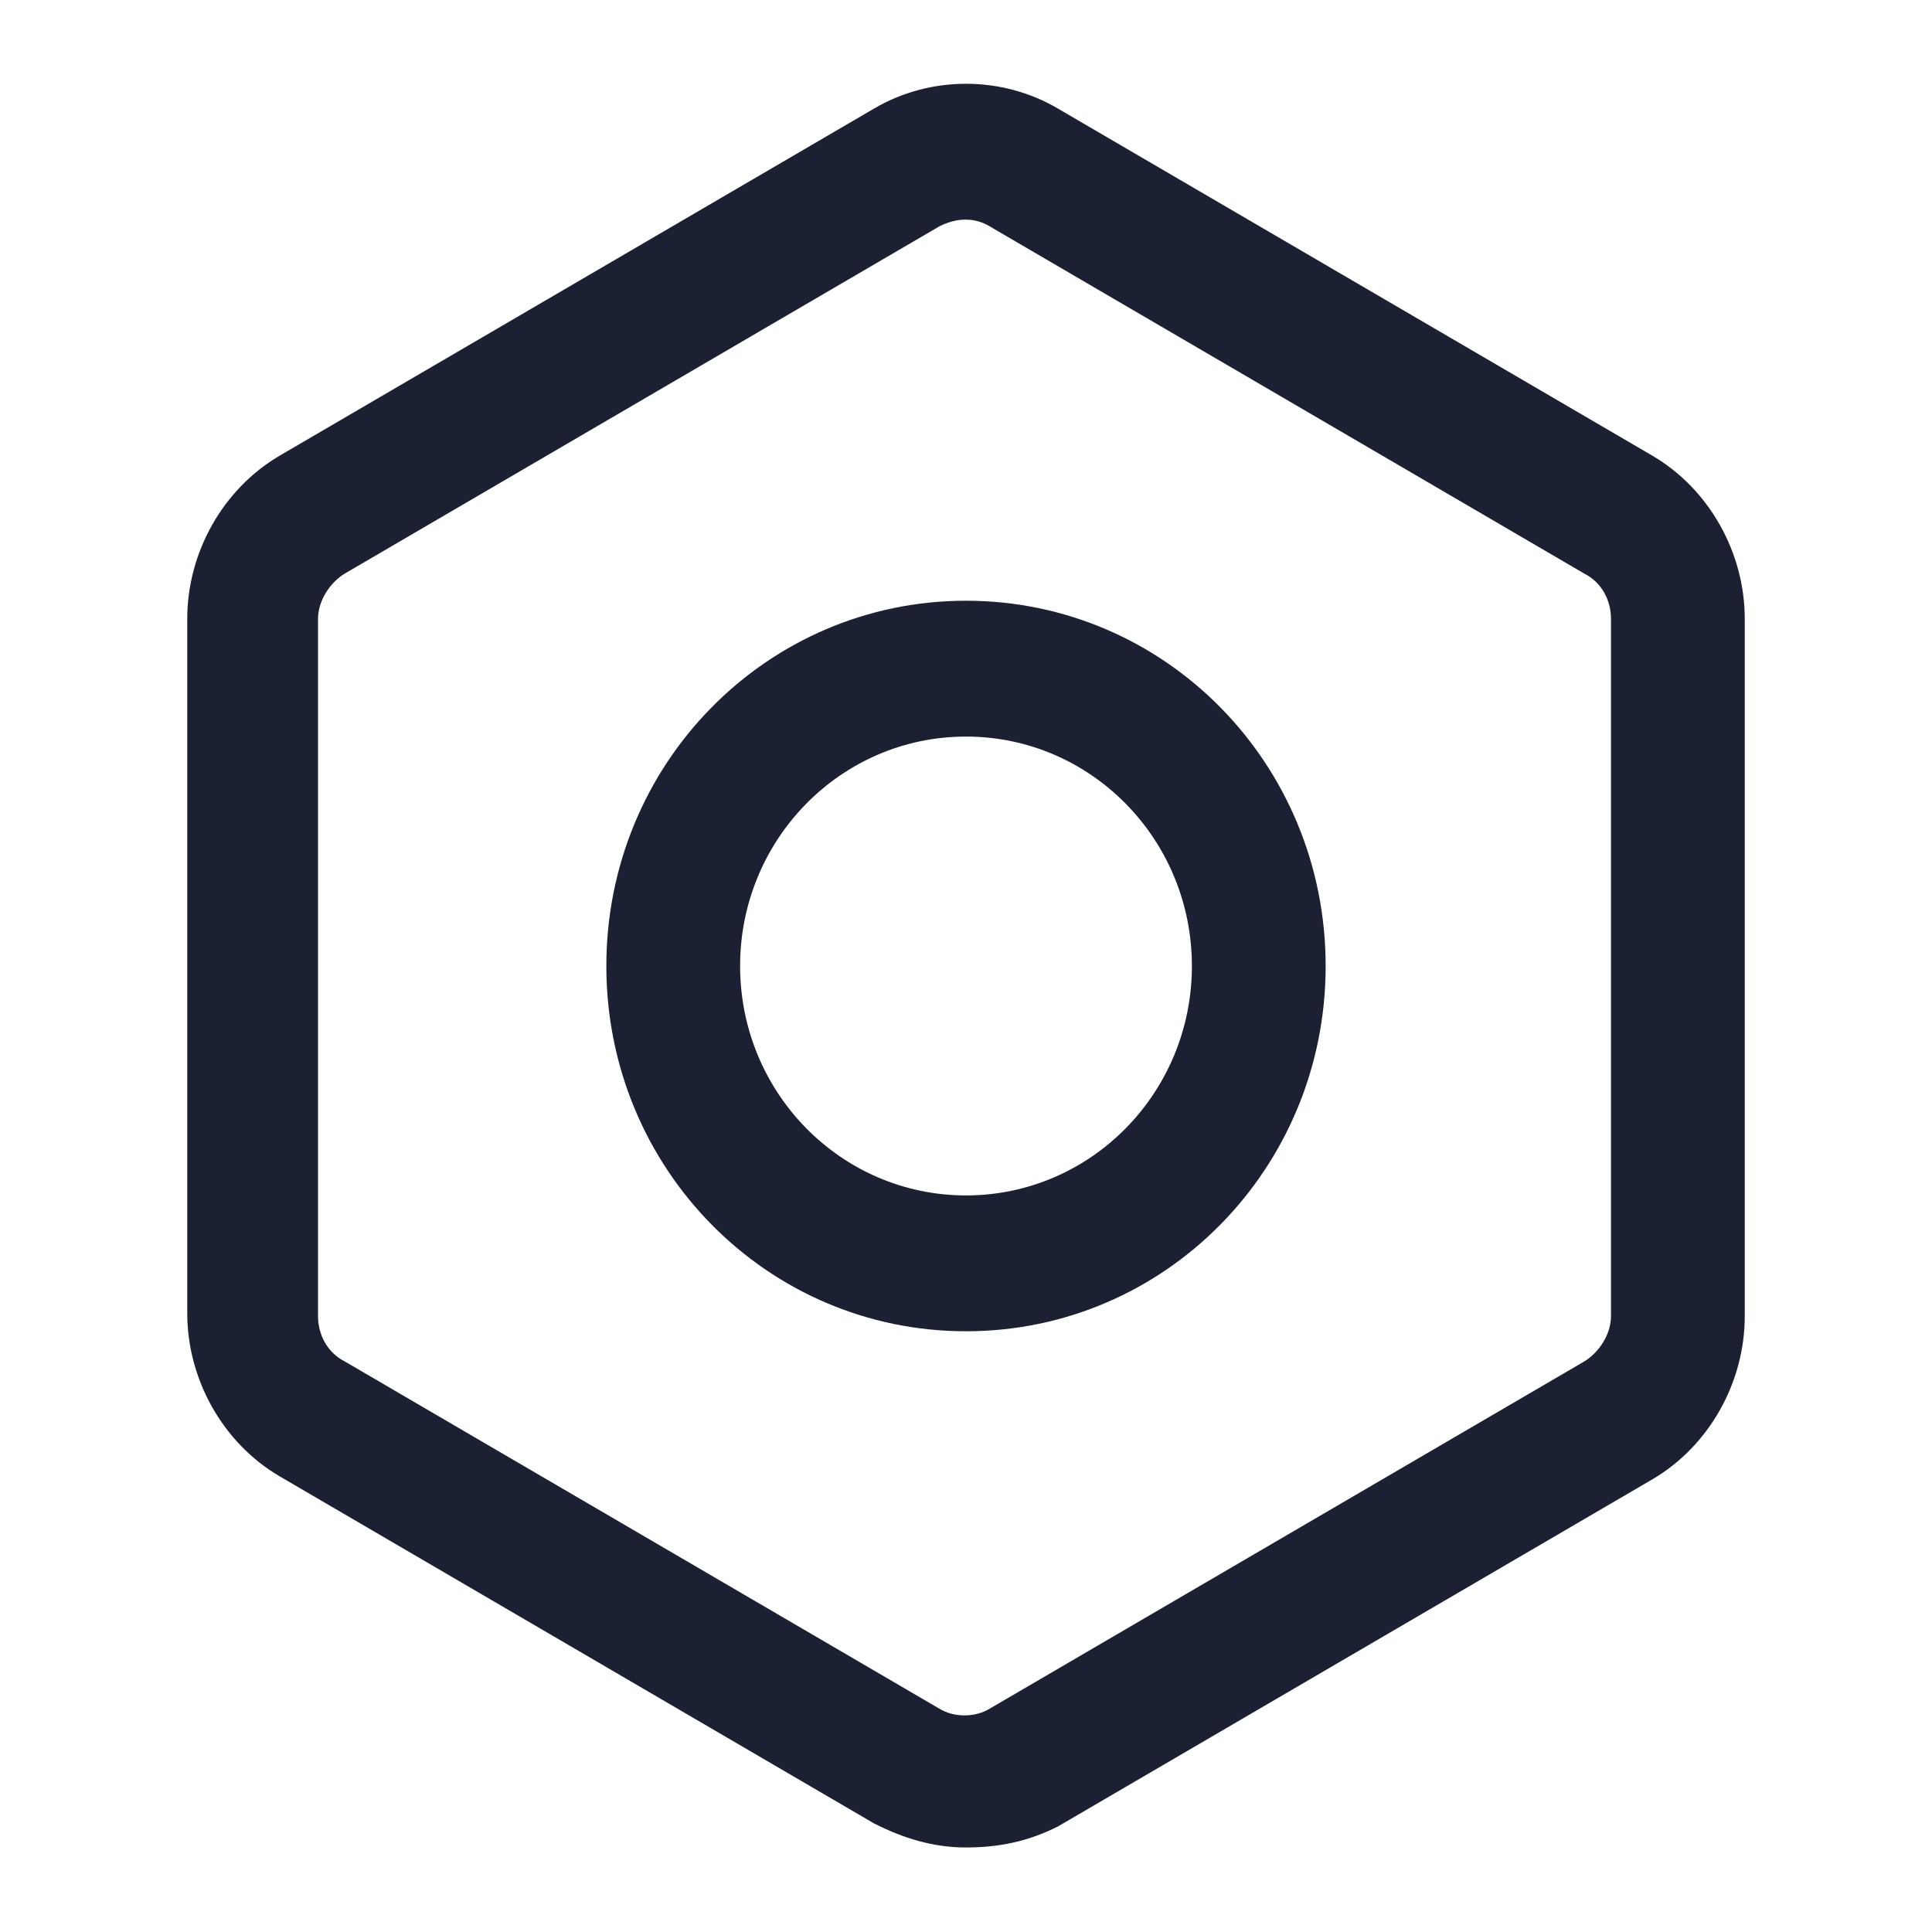 <svg fill="#1C2033" width="20" height="20" viewBox="0 0 64 64" xmlns="http://www.w3.org/2000/svg"><path d="M32 61.2C30.917 61.2 29.932 60.9 28.948 60.4L9.255 48.9C7.385 47.8 6.203 45.7 6.203 43.5V20.5C6.203 18.3 7.385 16.2 9.255 15.1L28.948 3.6C30.819 2.5 33.182 2.5 35.052 3.6L54.745 15.1C56.615 16.2 57.797 18.3 57.797 20.5V43.6C57.797 45.8 56.615 47.9 54.745 49L35.052 60.5C34.068 61 33.083 61.2 32 61.2ZM31.114 7.5L11.422 19C10.929 19.3 10.535 19.9 10.535 20.5V43.6C10.535 44.2 10.831 44.8 11.422 45.1L31.114 56.6C31.606 56.9 32.295 56.9 32.788 56.6L52.48 45.1C52.972 44.8 53.366 44.2 53.366 43.6V20.5C53.366 19.9 53.071 19.3 52.48 19L32.788 7.5C32.295 7.2 31.705 7.2 31.114 7.5Z"/><path d="M32 44.1C25.403 44.1 20.086 38.7 20.086 32C20.086 25.3 25.403 19.9 32 19.9C38.597 19.9 43.914 25.3 43.914 32C43.914 38.7 38.597 44.1 32 44.1ZM32 24.4C27.864 24.4 24.517 27.8 24.517 32C24.517 36.2 27.864 39.6 32 39.6C36.135 39.6 39.483 36.2 39.483 32C39.483 27.8 36.135 24.4 32 24.4Z"/></svg>